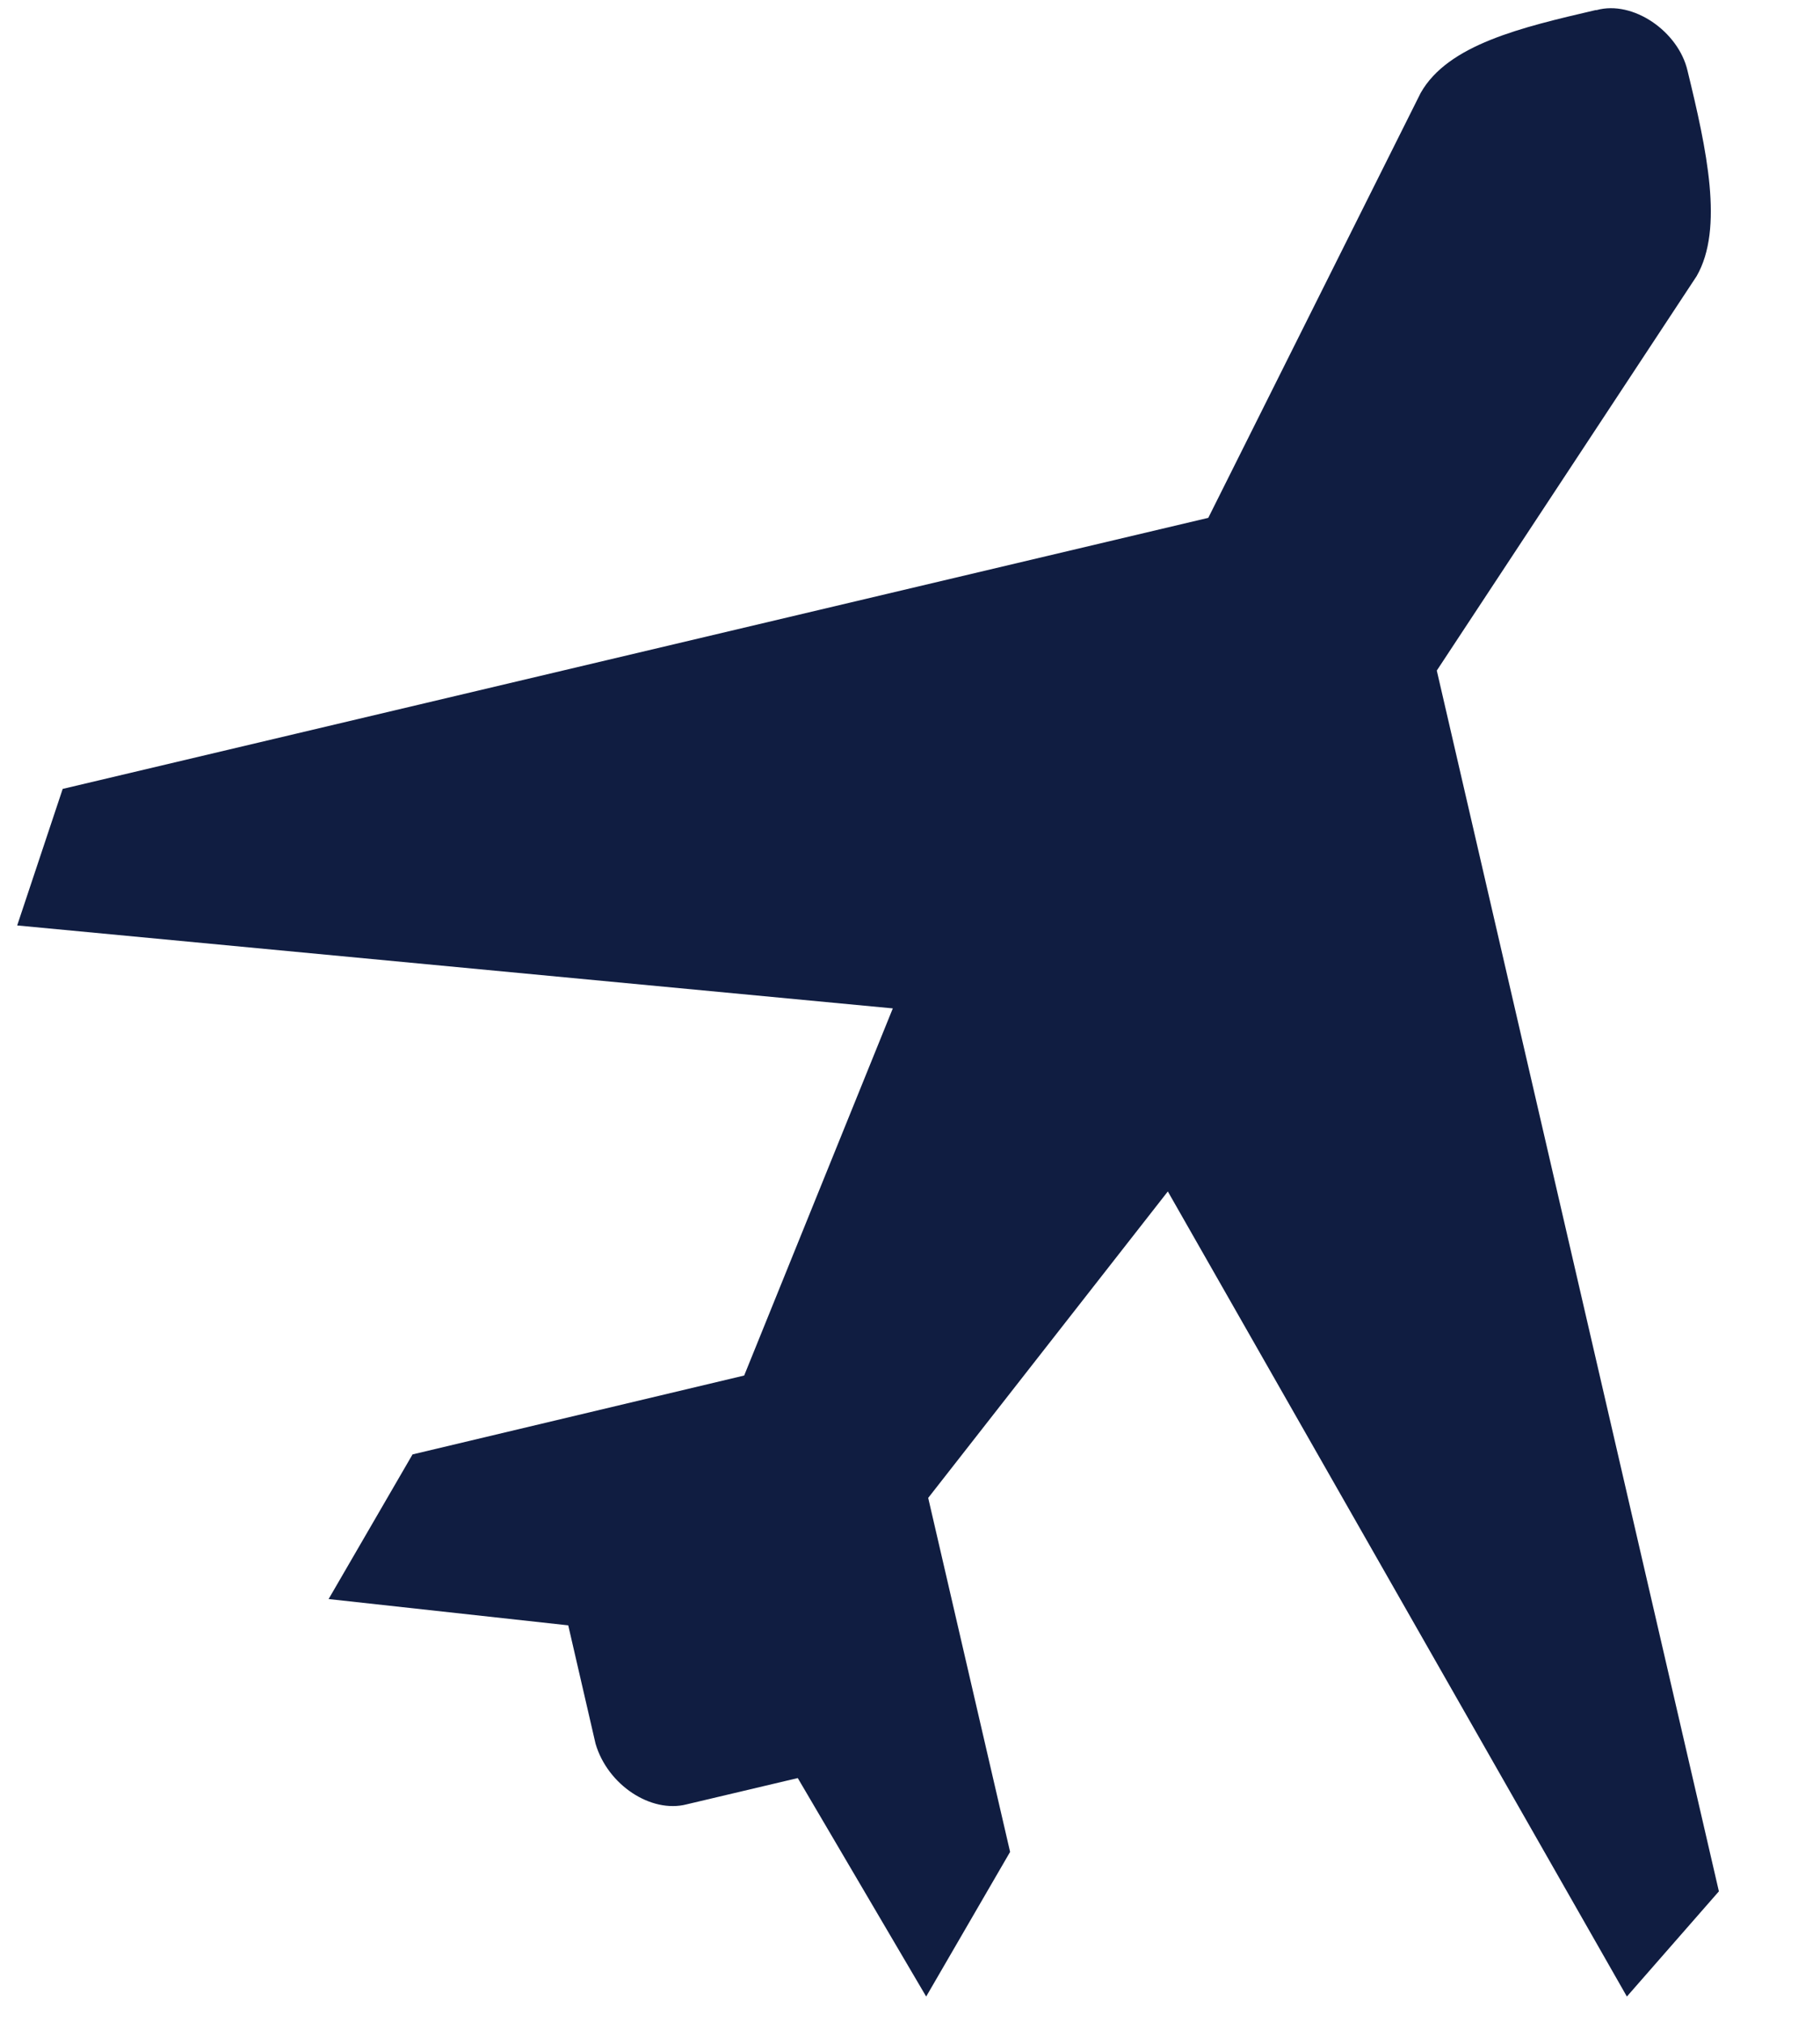 <svg xmlns="http://www.w3.org/2000/svg" width="18" height="20" fill="none" viewBox="0 0 18 20">
  <path fill="#101D41" d="M15.78.1c-.73.17-1.46.34-1.73.82l-2.1 4.2L.62 7.8.17 9.15l8.66.82-1.47 3.63-3.28.78-.83 1.43 2.37.26.27 1.17c.12.41.55.69.9.6l1.1-.26 1.27 2.16.83-1.43-.81-3.5 2.37-3.03 4.54 7.96.91-1.04-2.79-12.07 2.57-3.9c.27-.47.1-1.25-.09-2.03-.09-.39-.54-.7-.9-.6z"/>
</svg>
